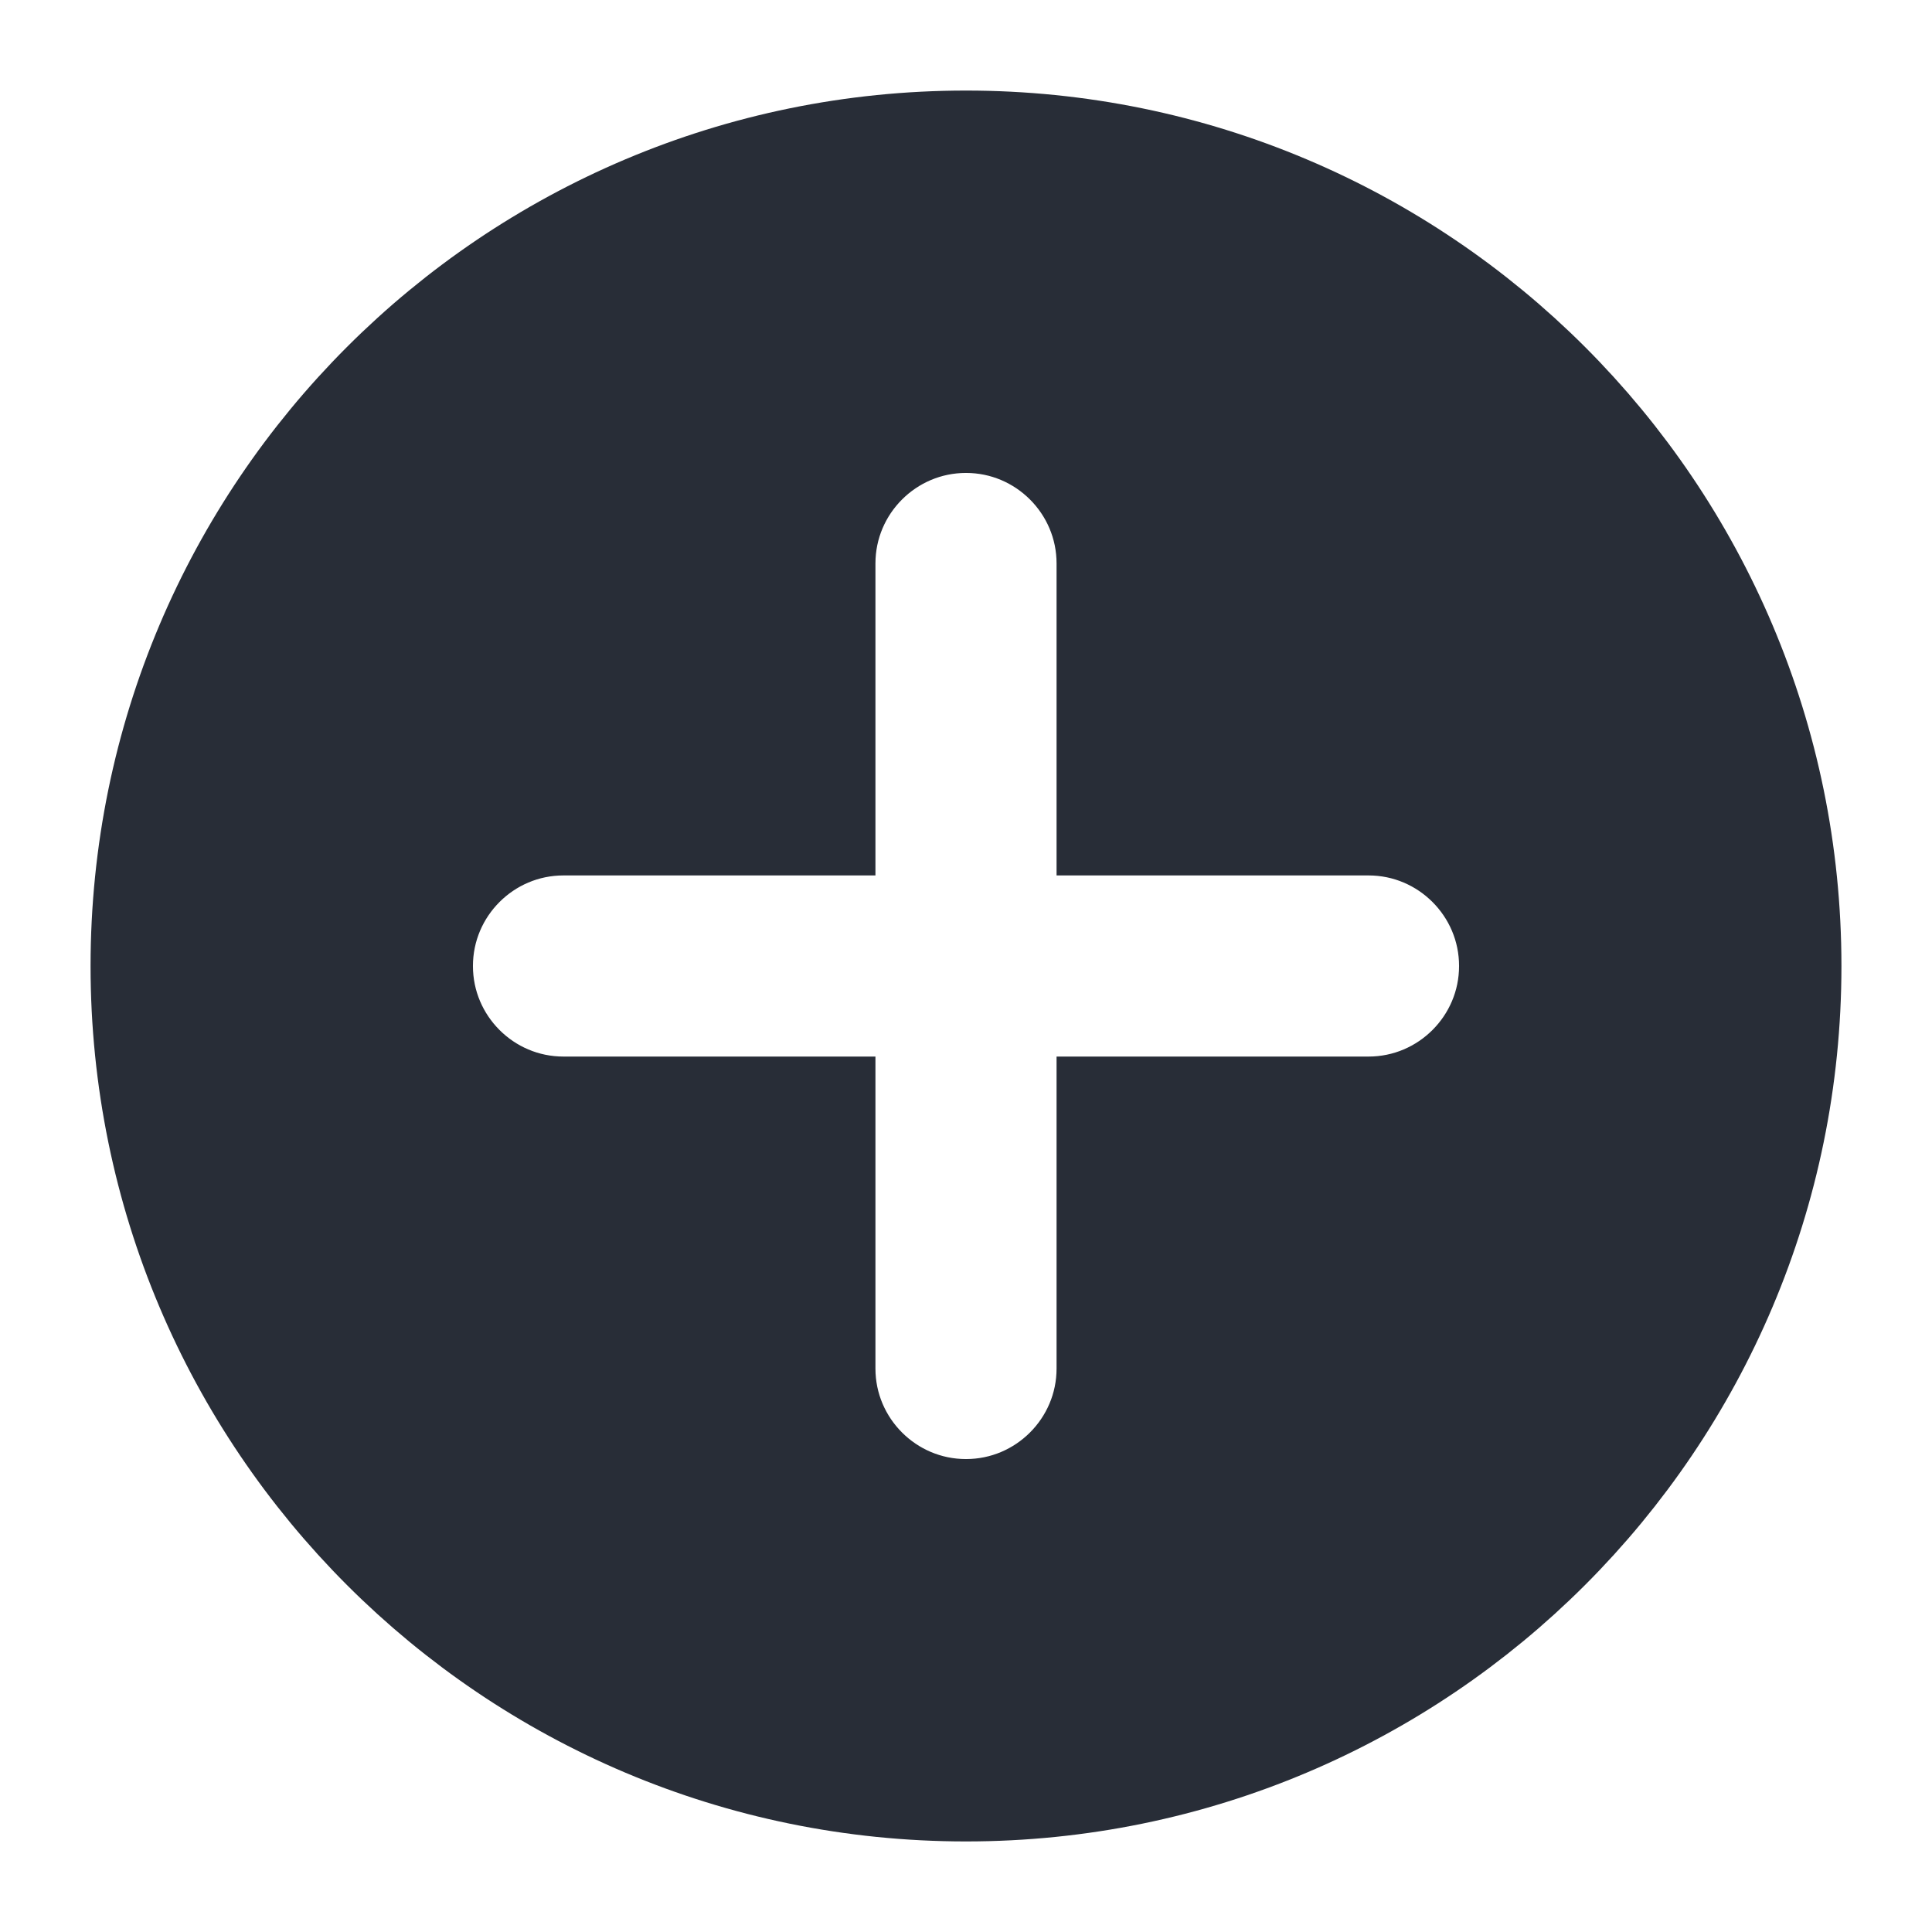 <svg height="48" viewBox="0 0 48 48" width="48" xmlns="http://www.w3.org/2000/svg"><g fill="none" fill-rule="evenodd"><path d="m24 4c-11.046 0-20 8.954-20 20s8.954 20 20 20 20-8.954 20-20-8.954-20-20-20zm10 24h-6v6c0 2.206-1.794 4-4 4s-4-1.794-4-4v-6h-6c-2.206 0-4-1.794-4-4s1.794-4 4-4h6v-6c0-2.206 1.794-4 4-4s4 1.794 4 4v6h6c2.206 0 4 1.794 4 4s-1.794 4-4 4z" fill="#282d37" fill-rule="nonzero"/><path d="m44 24c0 11.046-8.954 20-20 20s-20-8.954-20-20 8.954-20 20-20 20 8.954 20 20zm-16 10v-6h6c2.206 0 4-1.794 4-4s-1.794-4-4-4h-6v-6c0-2.206-1.794-4-4-4s-4 1.794-4 4v6h-6c-2.206 0-4 1.794-4 4s1.794 4 4 4h6v6c0 2.206 1.794 4 4 4s4-1.794 4-4z" stroke="#282d37" stroke-linecap="round" stroke-width="3.5"/></g></svg>